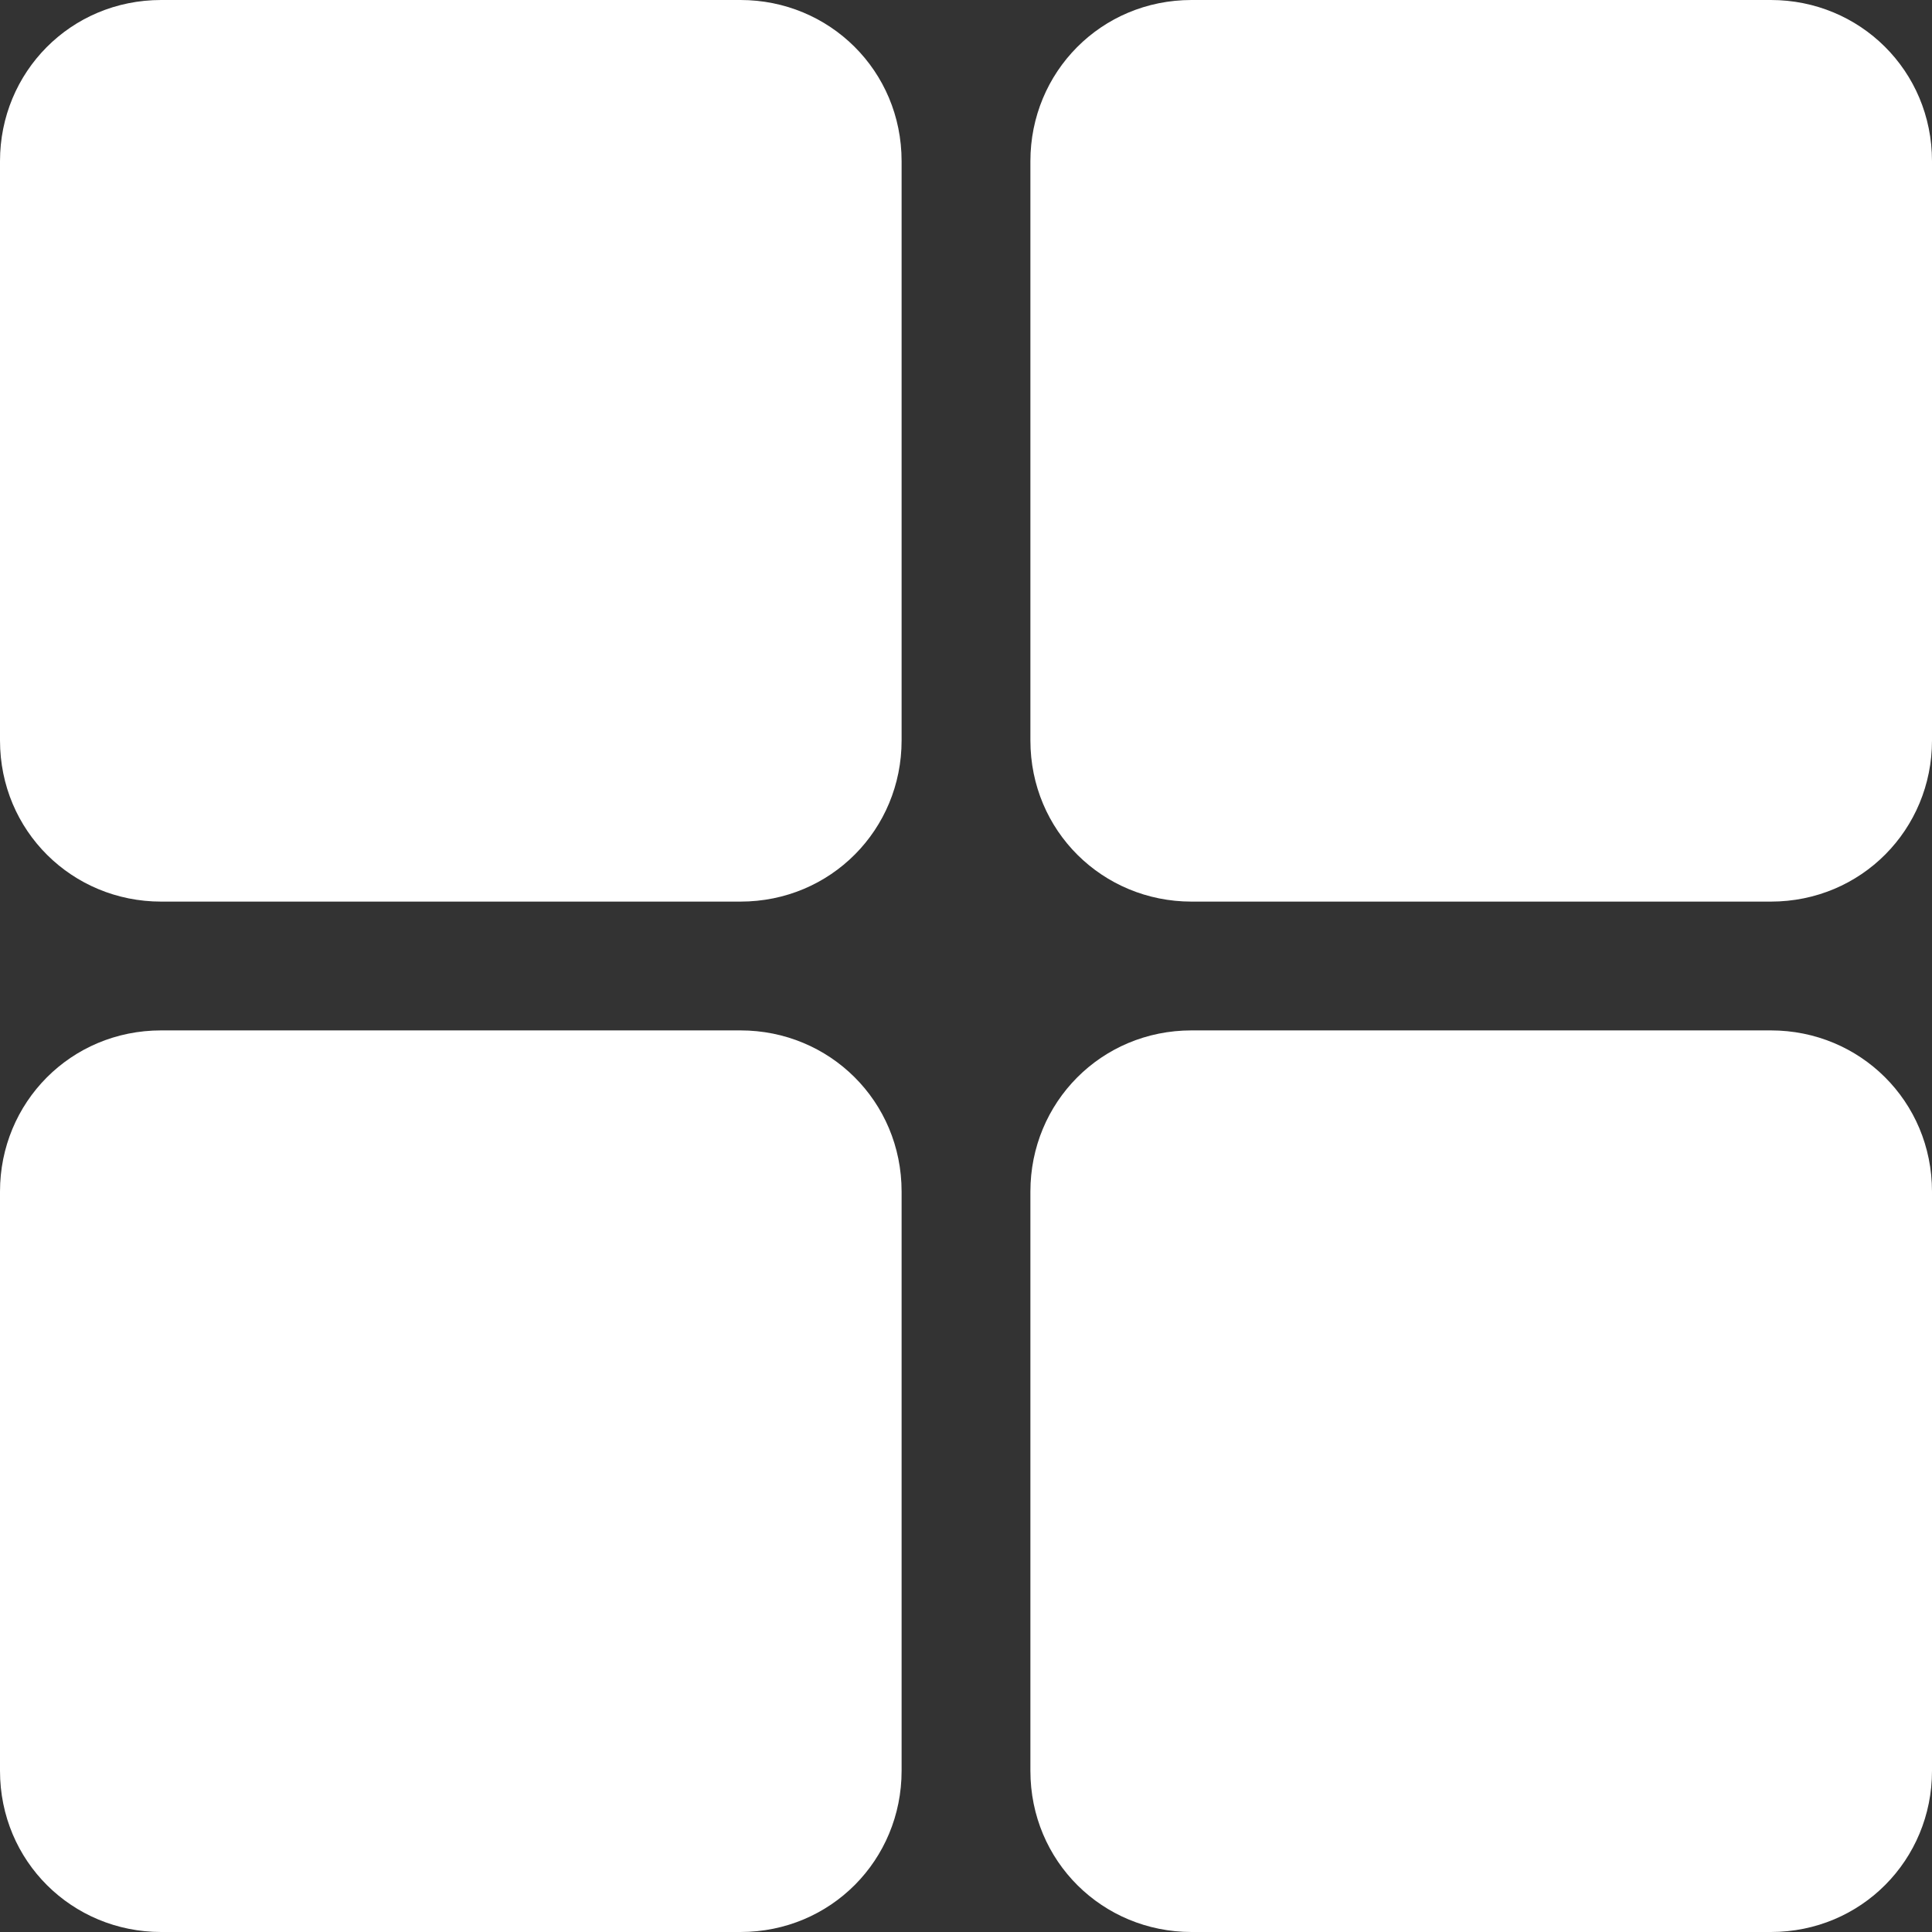<?xml version="1.0" encoding="UTF-8"?>
<svg width="12px" height="12px" viewBox="0 0 12 12" version="1.1" xmlns="http://www.w3.org/2000/svg" xmlns:xlink="http://www.w3.org/1999/xlink">
    <rect x="0" y="0" width="12" height="12" fill="#333333" stroke="none"/>
    <!-- Generator: Sketch 53.2 (72643) - https://sketchapp.com -->
    <title>btnToggleGridDisable</title>
    <desc>Created with Sketch.</desc>
    <g id="Page-1" stroke="none" stroke-width="1" fill="none" fill-rule="evenodd">
        <path d="M0,1.001 C0,0.448 0.439,0 1.001,0 L4.599,0 C5.152,0 5.6,0.439 5.6,1.001 L5.6,4.599 C5.6,5.152 5.161,5.6 4.599,5.6 L1.001,5.6 C0.448,5.6 0,5.161 0,4.599 L0,1.001 Z M6.4,1.001 C6.4,0.448 6.839,0 7.401,0 L10.999,0 C11.552,0 12,0.439 12,1.001 L12,4.599 C12,5.152 11.561,5.6 10.999,5.6 L7.401,5.6 C6.848,5.6 6.4,5.161 6.4,4.599 L6.4,1.001 Z M0,7.401 C0,6.848 0.439,6.4 1.001,6.4 L4.599,6.4 C5.152,6.4 5.6,6.839 5.6,7.401 L5.6,10.999 C5.6,11.552 5.161,12 4.599,12 L1.001,12 C0.448,12 0,11.561 0,10.999 L0,7.401 Z M6.4,7.401 C6.4,6.848 6.839,6.4 7.401,6.4 L10.999,6.4 C11.552,6.4 12,6.839 12,7.401 L12,10.999 C12,11.552 11.561,12 10.999,12 L7.401,12 C6.848,12 6.4,11.561 6.4,10.999 L6.4,7.401 Z" id="btnToggleGridDisable" fill="#FFFFFF" fill-rule="nonzero"></path>
    </g>
</svg>